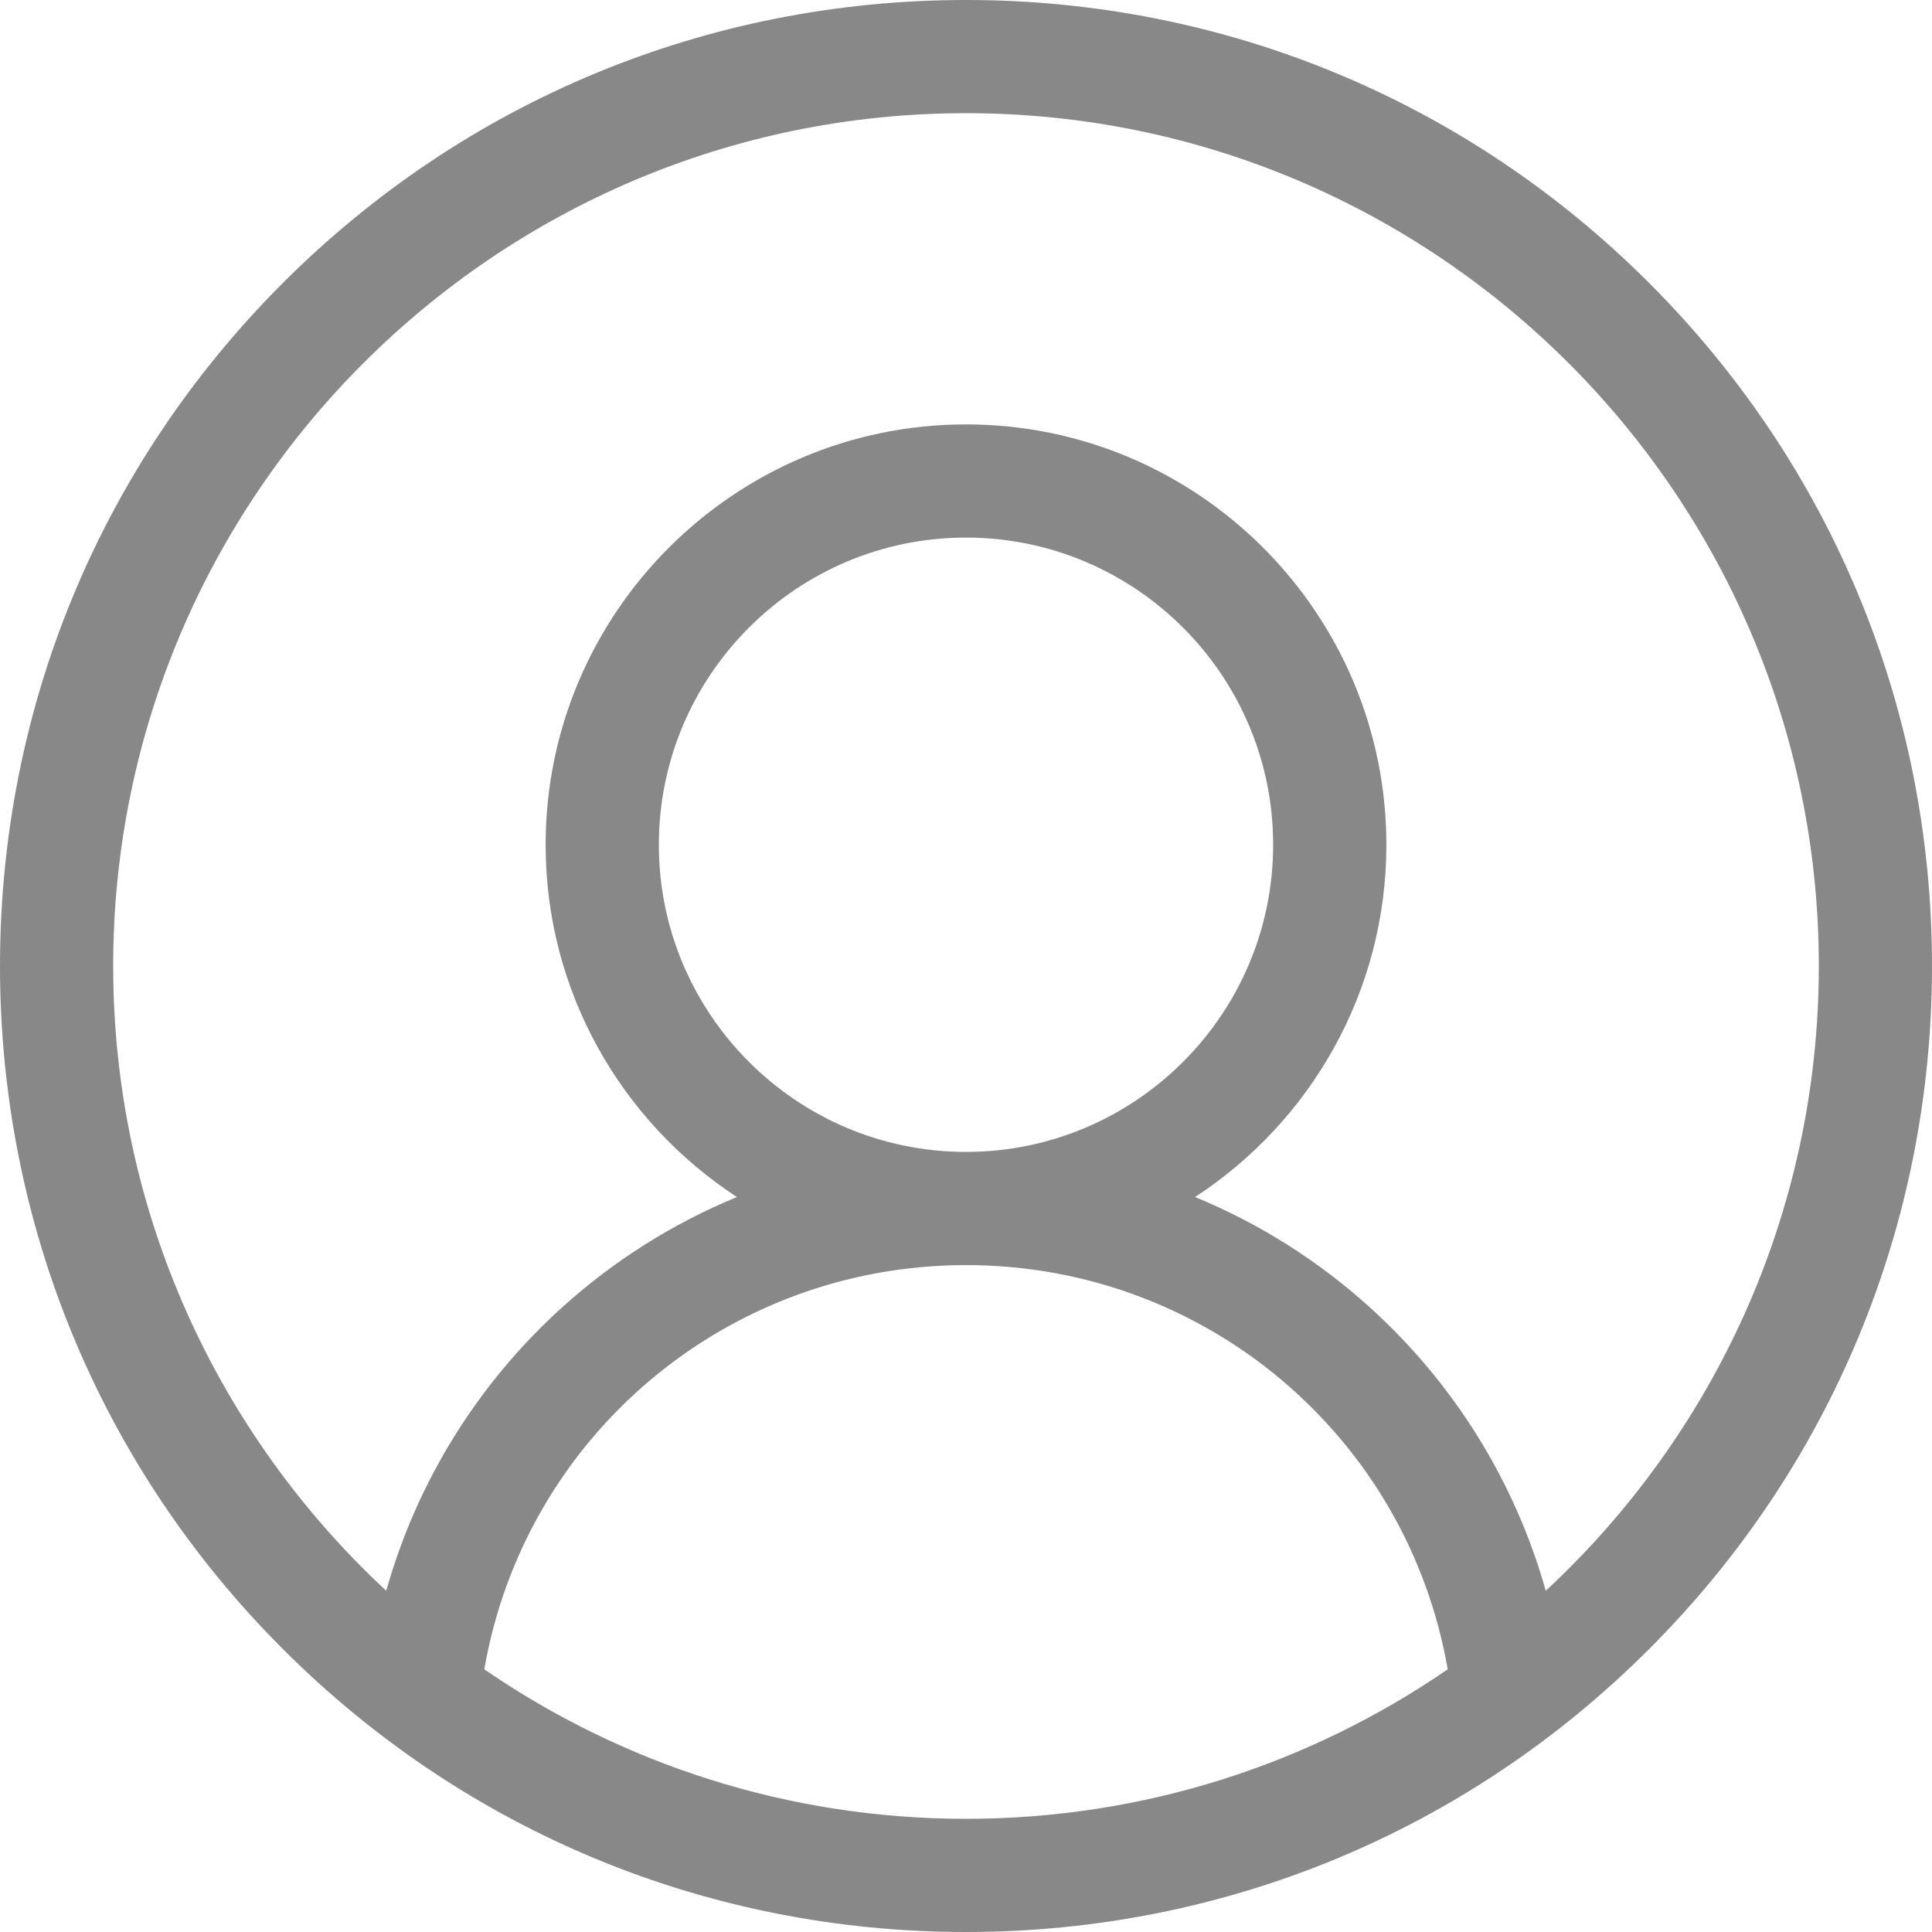<svg width="48" height="48" viewBox="0 0 48 48" fill="none" xmlns="http://www.w3.org/2000/svg">
<path d="M40.971 7.029C36.438 2.496 30.41 0 24 0C17.589 0 11.562 2.496 7.029 7.029C2.496 11.562 0 17.589 0 24C0 30.41 2.496 36.438 7.029 40.971C11.562 45.504 17.589 48 24 48C30.41 48 36.438 45.504 40.971 40.971C45.504 36.438 48 30.41 48 24C48 17.589 45.504 11.562 40.971 7.029ZM12.032 41.474C13.036 35.694 18.044 31.431 24 31.431C29.956 31.431 34.964 35.694 35.968 41.474C32.56 43.815 28.438 45.188 24 45.188C19.562 45.188 15.44 43.815 12.032 41.474ZM16.369 20.988C16.369 16.779 19.792 13.356 24 13.356C28.208 13.356 31.631 16.78 31.631 20.988C31.631 25.195 28.208 28.619 24 28.619C19.792 28.619 16.369 25.195 16.369 20.988ZM38.404 39.523C37.647 36.832 36.144 34.391 34.037 32.484C32.744 31.314 31.273 30.391 29.691 29.74C32.55 27.875 34.444 24.649 34.444 20.988C34.444 15.229 29.759 10.544 24 10.544C18.241 10.544 13.556 15.229 13.556 20.988C13.556 24.649 15.45 27.875 18.309 29.74C16.728 30.391 15.256 31.314 13.963 32.484C11.856 34.391 10.353 36.832 9.596 39.523C5.427 35.651 2.812 30.125 2.812 24C2.812 12.317 12.317 2.812 24 2.812C35.683 2.812 45.188 12.317 45.188 24C45.188 30.126 42.574 35.651 38.404 39.523Z" fill="#888888"/>
</svg>

